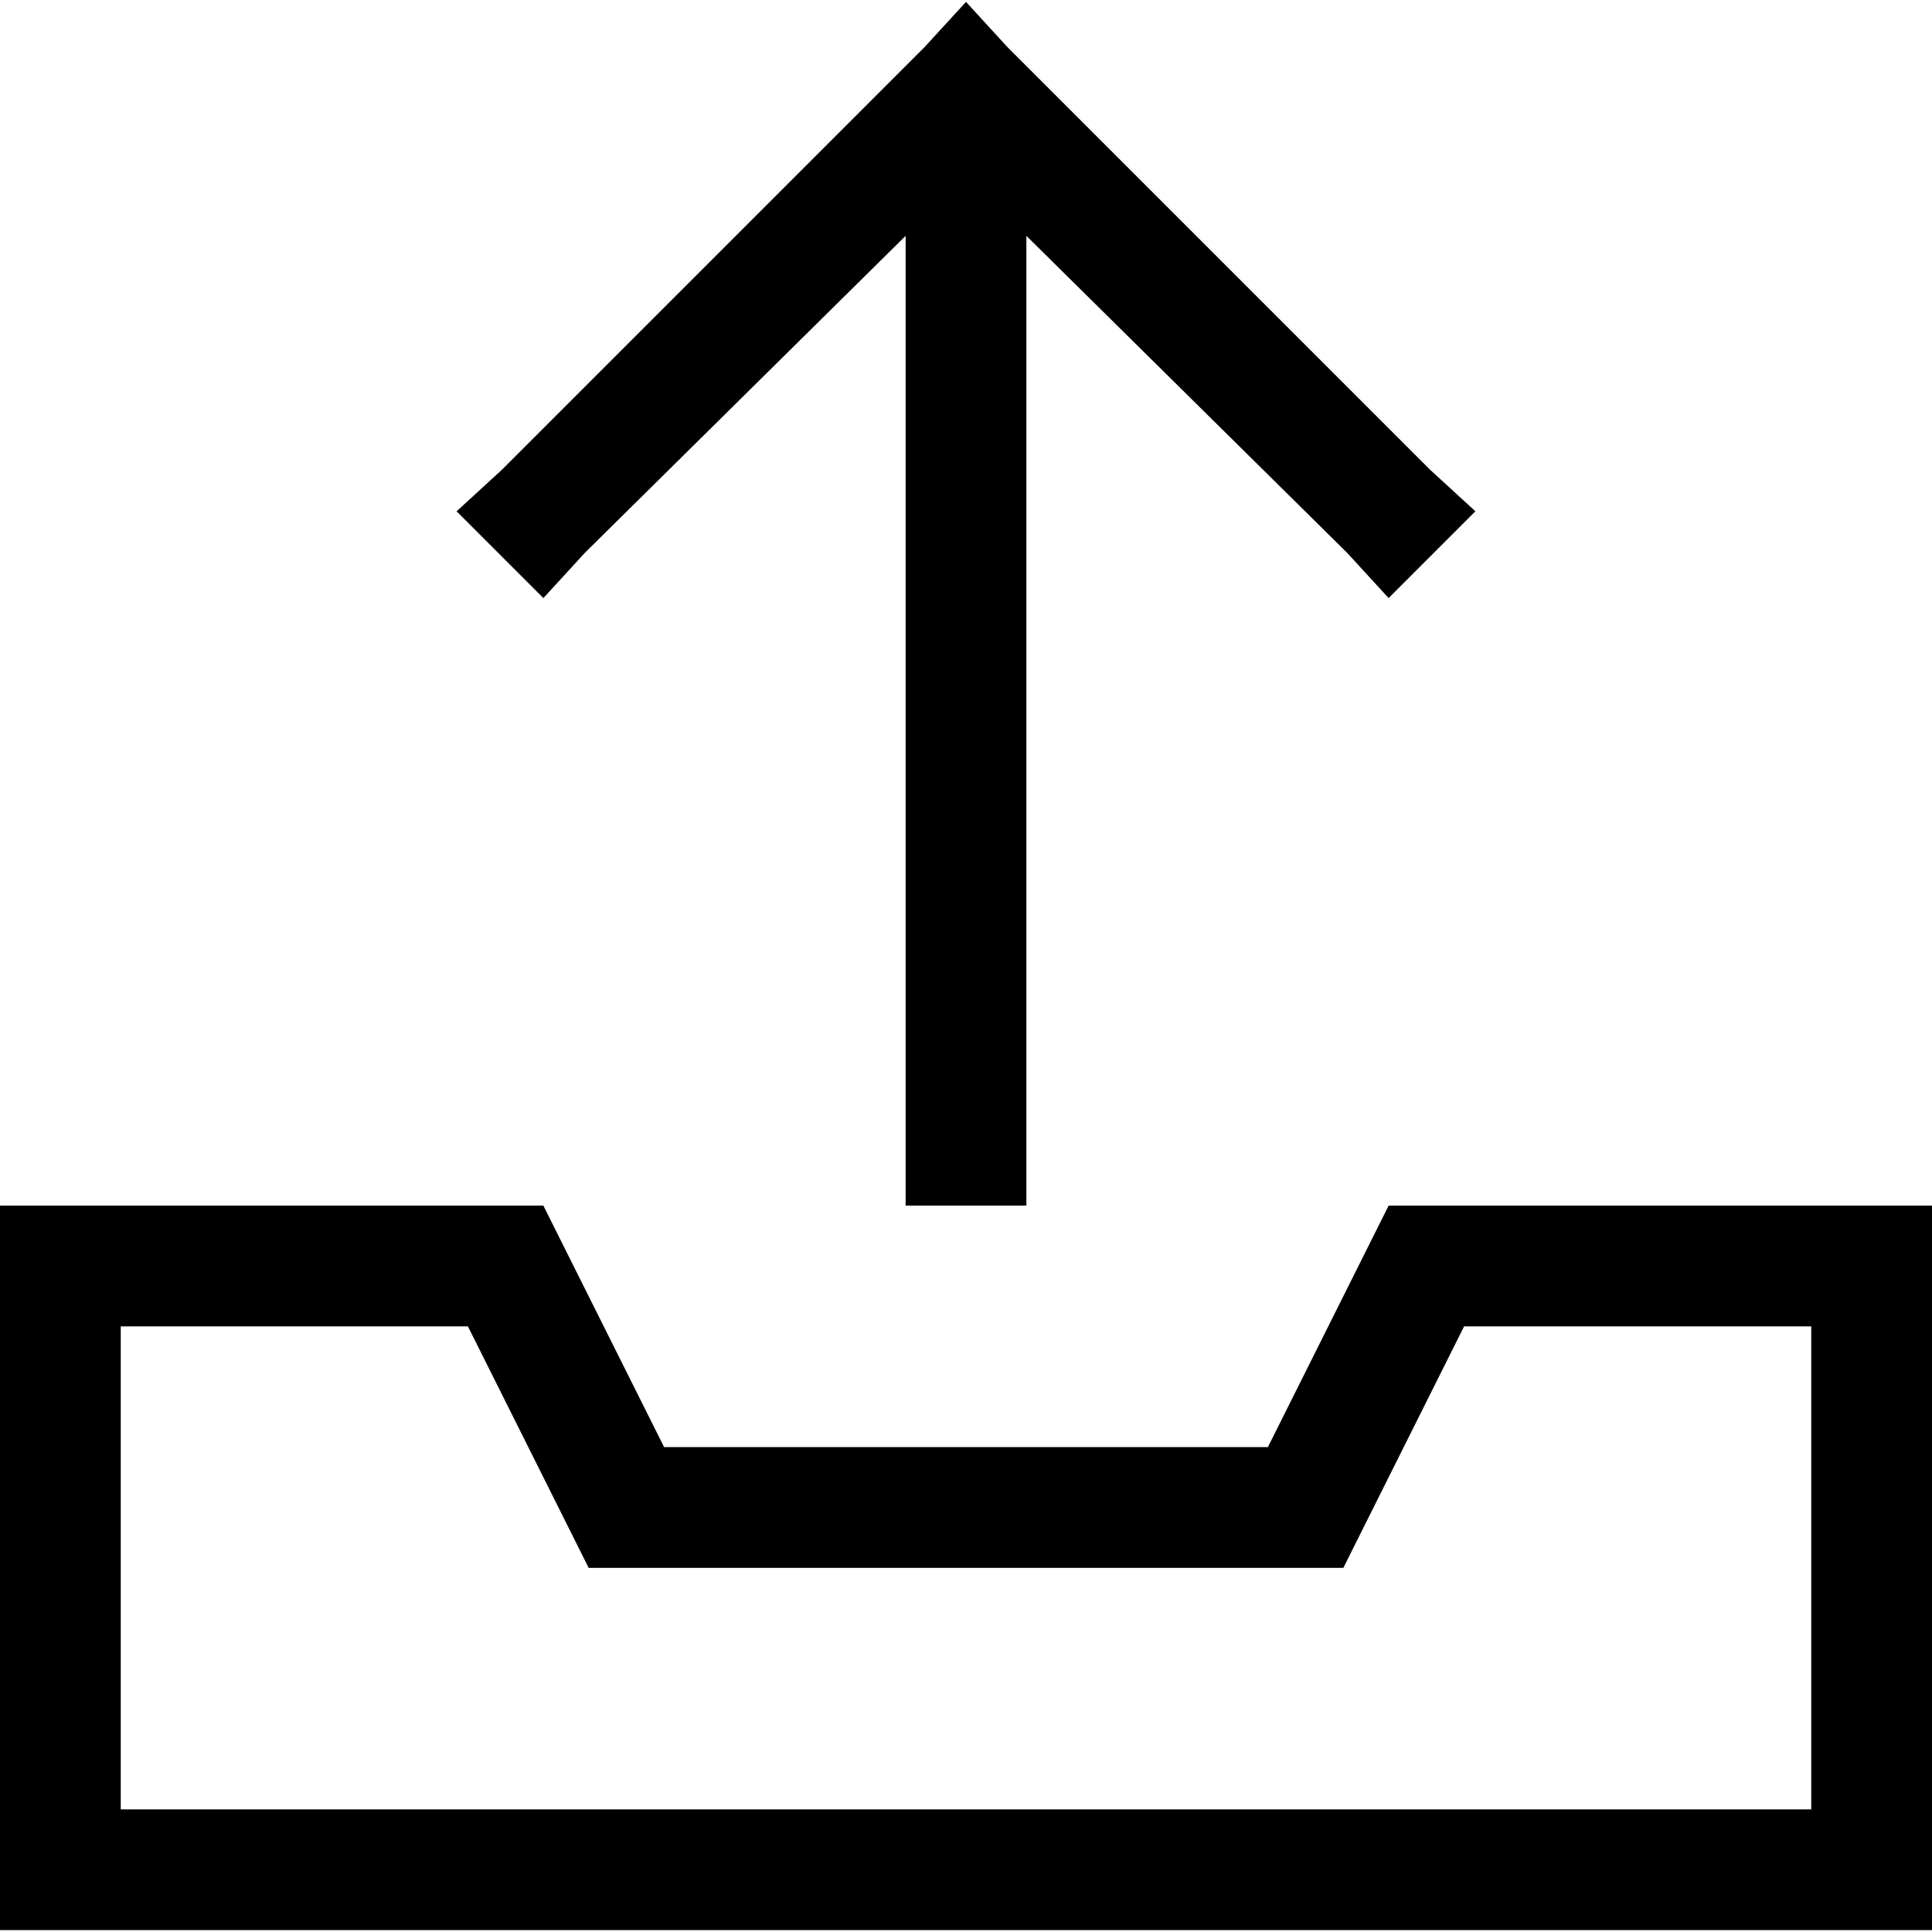 <svg xmlns="http://www.w3.org/2000/svg" viewBox="0 0 512 512">
  <path d="M 272 303.5 L 272 319.5 L 272 303.5 L 272 319.5 L 240 319.5 L 240 319.5 L 240 303.5 L 240 303.5 L 240 62.5 L 240 62.5 L 155 146.5 L 155 146.5 L 144 158.5 L 144 158.5 L 121 135.5 L 121 135.5 L 133 124.5 L 133 124.5 L 245 12.5 L 245 12.5 L 256 0.5 L 256 0.5 L 267 12.5 L 267 12.5 L 379 124.5 L 379 124.5 L 391 135.5 L 391 135.5 L 368 158.5 L 368 158.5 L 357 146.5 L 357 146.5 L 272 62.5 L 272 62.5 L 272 303.5 L 272 303.5 Z M 32 319.5 L 144 319.5 L 32 319.5 L 144 319.5 L 176 383.5 L 176 383.5 L 336 383.5 L 336 383.5 L 368 319.5 L 368 319.5 L 480 319.5 L 512 319.5 L 512 351.5 L 512 351.5 L 512 479.5 L 512 479.5 L 512 511.5 L 512 511.5 L 480 511.5 L 0 511.5 L 0 479.5 L 0 479.5 L 0 351.5 L 0 351.5 L 0 319.5 L 0 319.5 L 32 319.5 L 32 319.5 Z M 365 397.5 L 356 415.5 L 365 397.5 L 356 415.5 L 336 415.5 L 156 415.5 L 147 397.5 L 147 397.5 L 124 351.5 L 124 351.5 L 32 351.5 L 32 351.5 L 32 479.5 L 32 479.5 L 480 479.5 L 480 479.5 L 480 351.5 L 480 351.5 L 388 351.5 L 388 351.5 L 365 397.5 L 365 397.5 Z" />
</svg>